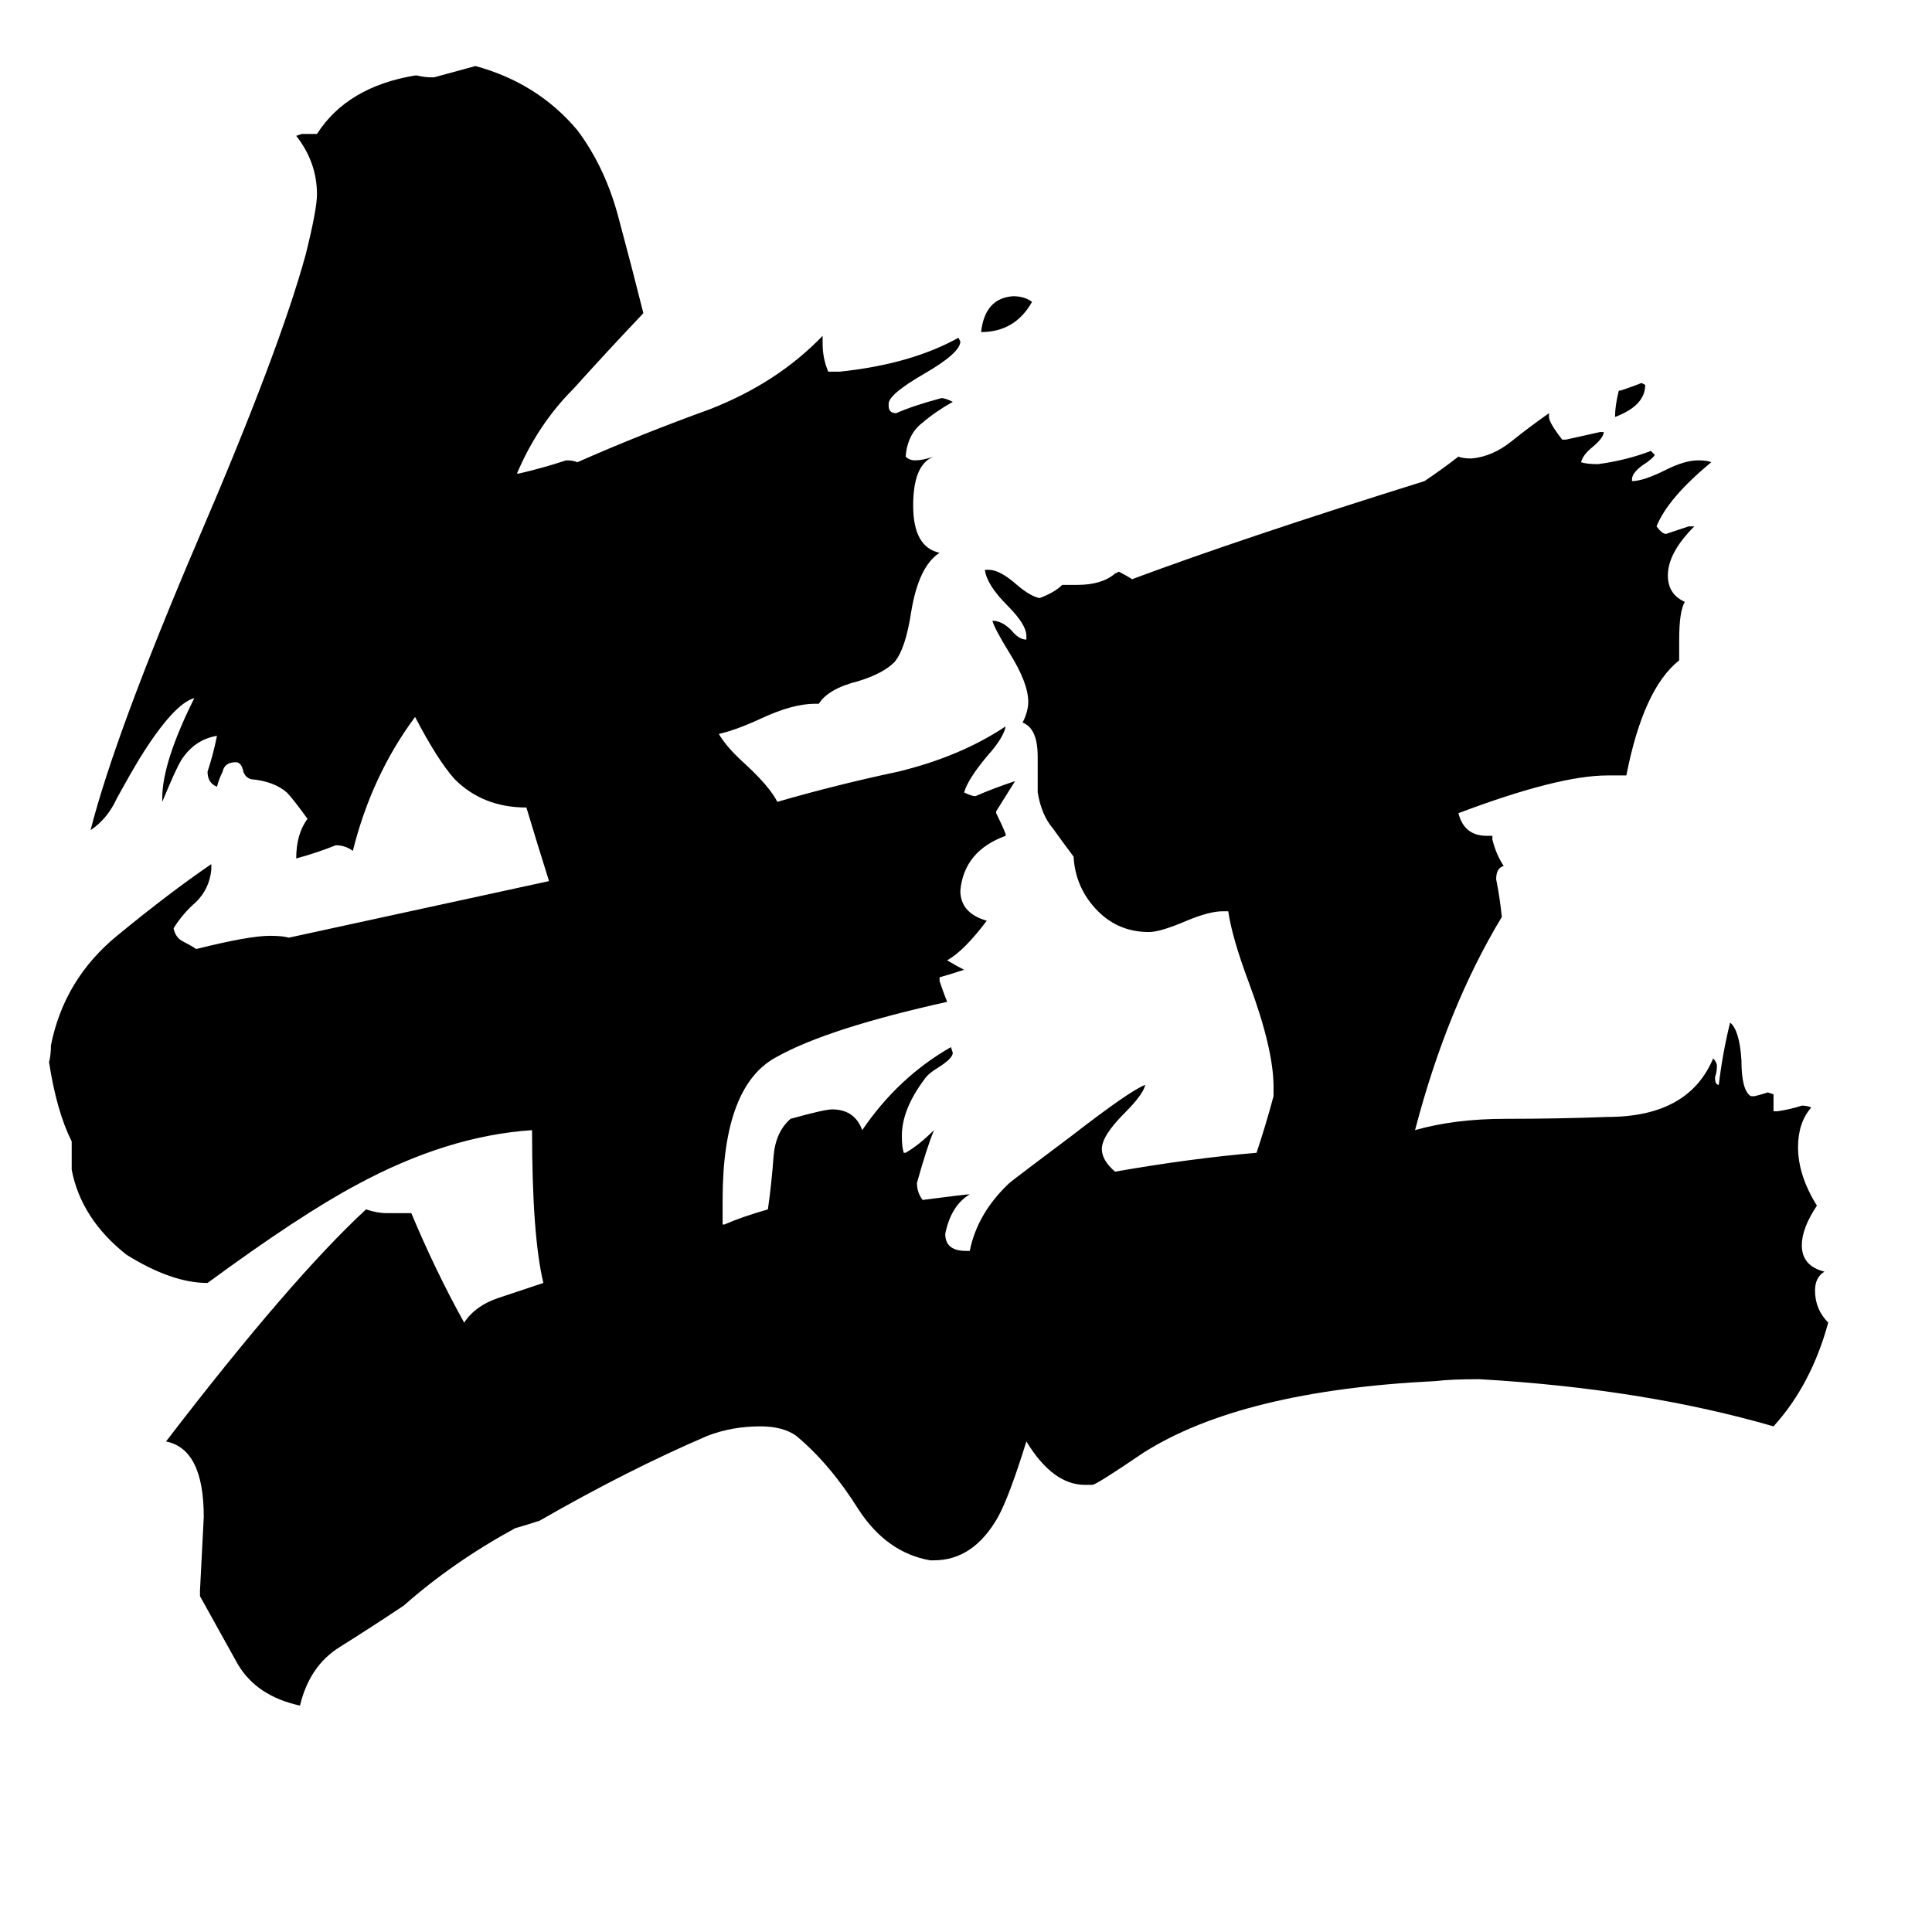 <svg xmlns="http://www.w3.org/2000/svg" viewBox="0 -800 1024 1024">
	<path fill="#000000" d="M858 -593H859Q865 -595 870 -597L872 -596Q872 -585 856 -579Q856 -585 858 -593ZM547 -640Q538 -624 520 -624Q522 -642 537 -643Q543 -643 547 -640ZM940 -211H942Q949 -212 955 -214Q958 -214 960 -213Q953 -205 953 -192Q953 -177 963 -161Q955 -149 955 -140Q955 -129 967 -126Q962 -123 962 -116Q962 -106 969 -99Q960 -66 940 -44Q871 -64 784 -69Q769 -69 761 -68Q658 -63 606 -30Q581 -13 579 -13H575Q558 -13 544 -36Q535 -7 529 4Q516 27 495 27H493Q470 23 455 0Q440 -24 422 -39Q415 -44 403 -44Q388 -44 375 -39Q333 -21 286 6Q280 8 273 10Q240 28 214 51Q196 63 180 73Q164 83 159 104Q136 99 126 82Q116 64 106 46V43Q107 24 108 4Q108 -32 88 -36Q154 -122 194 -159Q200 -157 205 -157H218Q231 -126 246 -99Q252 -108 264 -112Q276 -116 288 -120Q282 -145 282 -201Q237 -198 189 -172Q159 -156 110 -120Q91 -120 67 -135Q43 -154 38 -180V-195Q30 -211 26 -237Q27 -241 27 -246Q34 -281 62 -304Q90 -327 112 -342V-339Q111 -329 104 -322Q97 -316 92 -308Q93 -303 97 -301Q101 -299 104 -297Q132 -304 143 -304Q150 -304 153 -303L291 -333Q285 -352 279 -372Q256 -372 241 -387Q232 -397 220 -420Q197 -389 187 -349Q183 -352 178 -352Q168 -348 157 -345Q157 -358 163 -366Q155 -377 152 -380Q145 -386 133 -387Q130 -388 129 -391Q128 -396 125 -396Q119 -396 118 -391Q116 -387 115 -383Q110 -385 110 -391Q113 -400 115 -410Q103 -408 96 -397Q93 -392 86 -375V-377Q86 -396 103 -430Q92 -427 74 -398Q68 -388 62 -377Q57 -366 48 -360Q61 -411 105 -514Q148 -614 162 -665Q168 -689 168 -697Q168 -714 157 -728L160 -729H168Q184 -754 220 -760H221Q225 -759 229 -759H230Q241 -762 252 -765Q285 -756 306 -731Q321 -711 328 -684Q335 -658 341 -634Q322 -614 304 -594Q285 -575 274 -549H275Q288 -552 300 -556Q304 -556 306 -555Q340 -570 376 -583Q412 -597 436 -622V-618Q436 -610 439 -603H445Q483 -607 508 -621L509 -619Q509 -613 490 -602Q471 -591 471 -586V-585Q471 -581 475 -581Q484 -585 499 -589Q501 -589 505 -587Q496 -582 489 -576Q481 -570 480 -558Q482 -556 485 -556Q489 -556 495 -558Q484 -554 484 -532Q484 -510 498 -507Q487 -500 483 -476Q480 -456 474 -449Q468 -443 455 -439Q439 -435 434 -427H432Q420 -427 403 -419Q390 -413 381 -411Q385 -404 395 -395Q408 -383 412 -375Q443 -384 476 -391Q509 -399 533 -415Q532 -409 523 -399Q513 -387 511 -380Q515 -378 517 -378Q526 -382 538 -386Q533 -378 528 -370V-369Q531 -363 533 -358V-357Q511 -349 509 -328Q509 -316 523 -312Q511 -296 502 -291Q507 -288 511 -286Q505 -284 498 -282V-280Q500 -274 502 -269Q439 -255 412 -240Q383 -225 383 -164V-151H384Q393 -155 407 -159Q409 -173 410 -187Q411 -200 419 -207Q437 -212 441 -212Q453 -212 457 -201Q476 -229 504 -245L505 -242Q505 -239 497 -234Q492 -231 490 -228Q478 -212 478 -198Q478 -192 479 -189H480Q487 -193 495 -201Q491 -191 486 -173Q486 -168 489 -164Q512 -167 514 -167Q504 -161 501 -146Q501 -137 512 -137H514Q518 -157 535 -173Q540 -177 568 -198Q599 -222 607 -225Q606 -220 596 -210Q584 -198 584 -191Q584 -185 591 -179Q631 -186 666 -189Q671 -204 675 -219V-224Q675 -244 662 -279Q653 -303 651 -317H648Q641 -317 629 -312Q615 -306 609 -306Q593 -306 582 -317Q570 -329 569 -346Q563 -354 558 -361Q552 -368 550 -380V-399Q550 -414 542 -417Q545 -423 545 -428Q545 -438 535 -454Q527 -467 526 -471Q531 -471 536 -466Q540 -461 544 -461V-463Q544 -469 534 -479Q523 -490 522 -498H524Q530 -498 539 -490Q546 -484 551 -483Q559 -486 563 -490H571Q584 -490 591 -496L593 -497Q597 -495 600 -493Q659 -515 755 -545Q764 -551 773 -558Q775 -557 780 -557Q791 -558 801 -566Q811 -574 821 -581V-579Q821 -576 828 -567H830Q839 -569 848 -571H850Q850 -568 844 -563Q839 -559 838 -555Q841 -554 847 -554Q862 -556 875 -561L877 -559Q877 -558 873 -555Q865 -550 865 -546V-545Q871 -545 883 -551Q893 -556 900 -556Q905 -556 907 -555Q884 -536 878 -521Q881 -517 883 -517Q889 -519 895 -521H898Q884 -507 884 -495Q884 -485 893 -481Q890 -476 890 -461V-450Q871 -435 862 -389H852Q826 -389 773 -369Q776 -357 788 -357H791V-355Q793 -347 797 -341Q793 -340 793 -334Q795 -324 796 -314Q767 -266 750 -201Q771 -207 798 -207Q826 -207 852 -208Q895 -208 908 -239Q910 -237 910 -235Q910 -232 909 -229Q909 -225 911 -225Q913 -242 917 -258Q922 -254 923 -238Q923 -222 928 -219H930Q934 -220 937 -221L940 -220Z"/>
</svg>